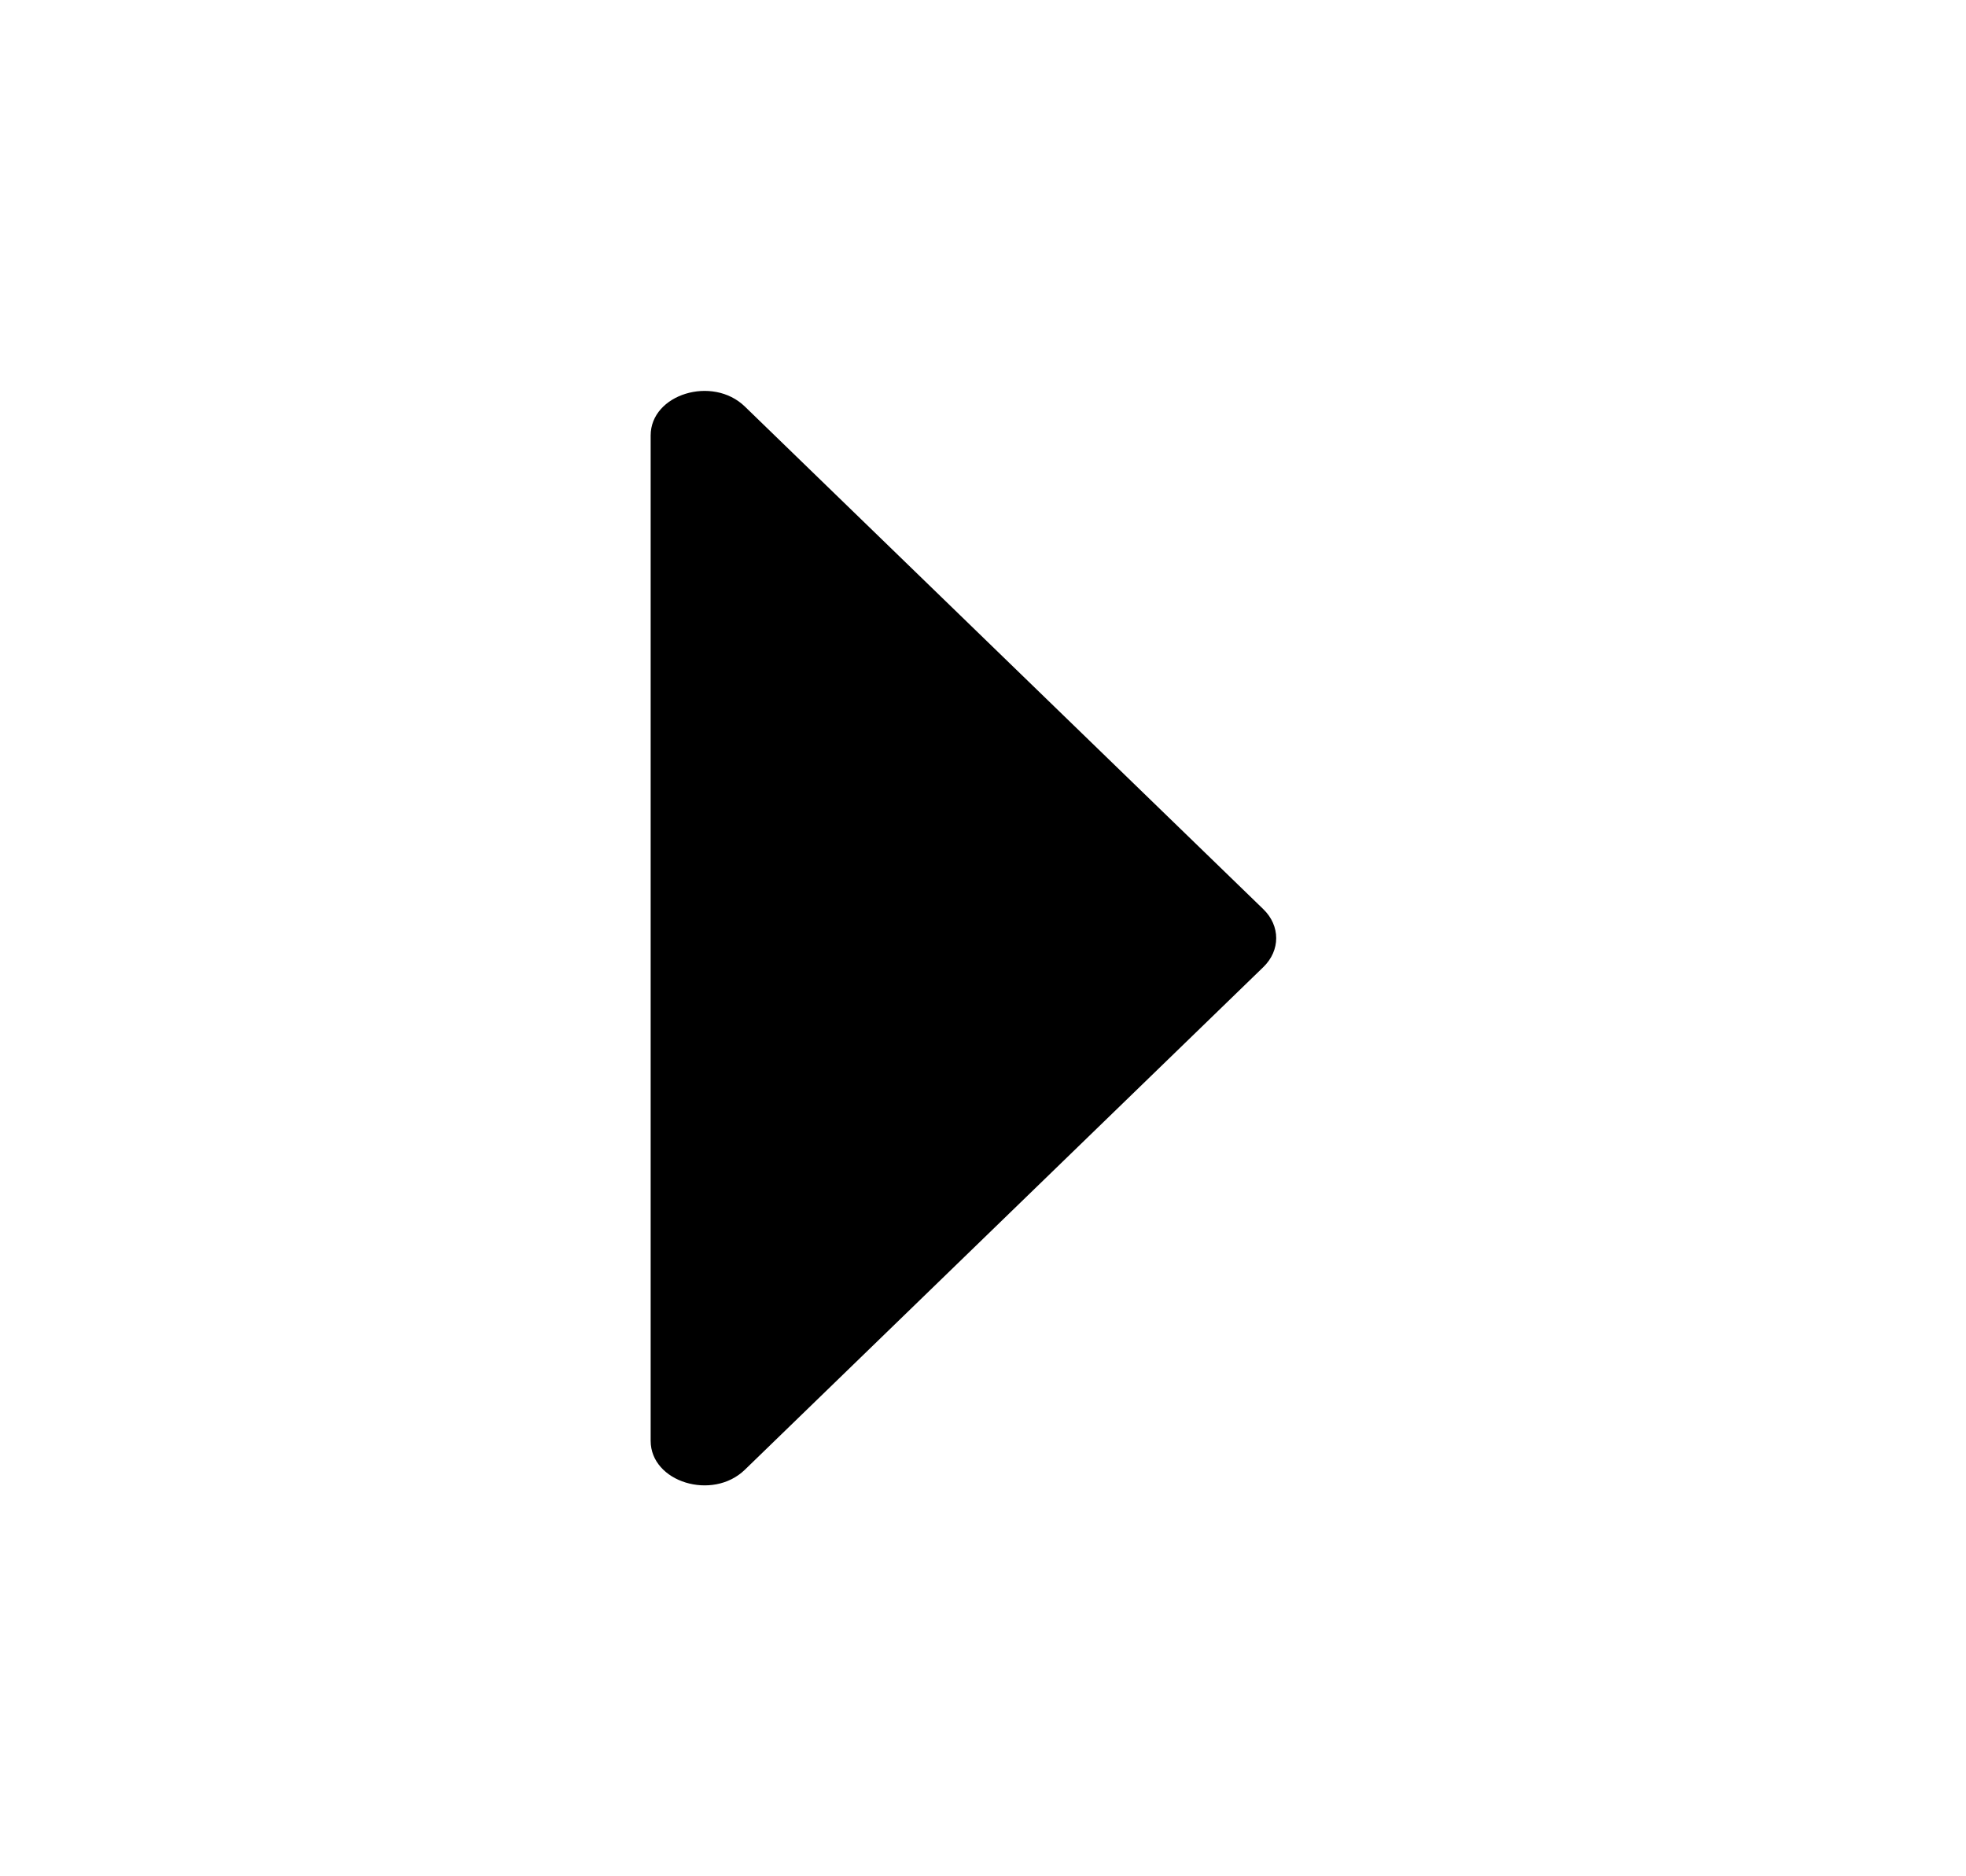 <svg width="22" height="21" viewBox="0 0 22 21" fill="currentColor" xmlns="http://www.w3.org/2000/svg">
<path d="M14.137 10.176L8.335 4.55C7.973 4.199 7.281 4.412 7.281 4.874L7.281 16.126C7.281 16.588 7.973 16.801 8.335 16.45L14.137 10.824C14.329 10.638 14.329 10.362 14.137 10.176Z" fill="currentColor"/>
</svg>
